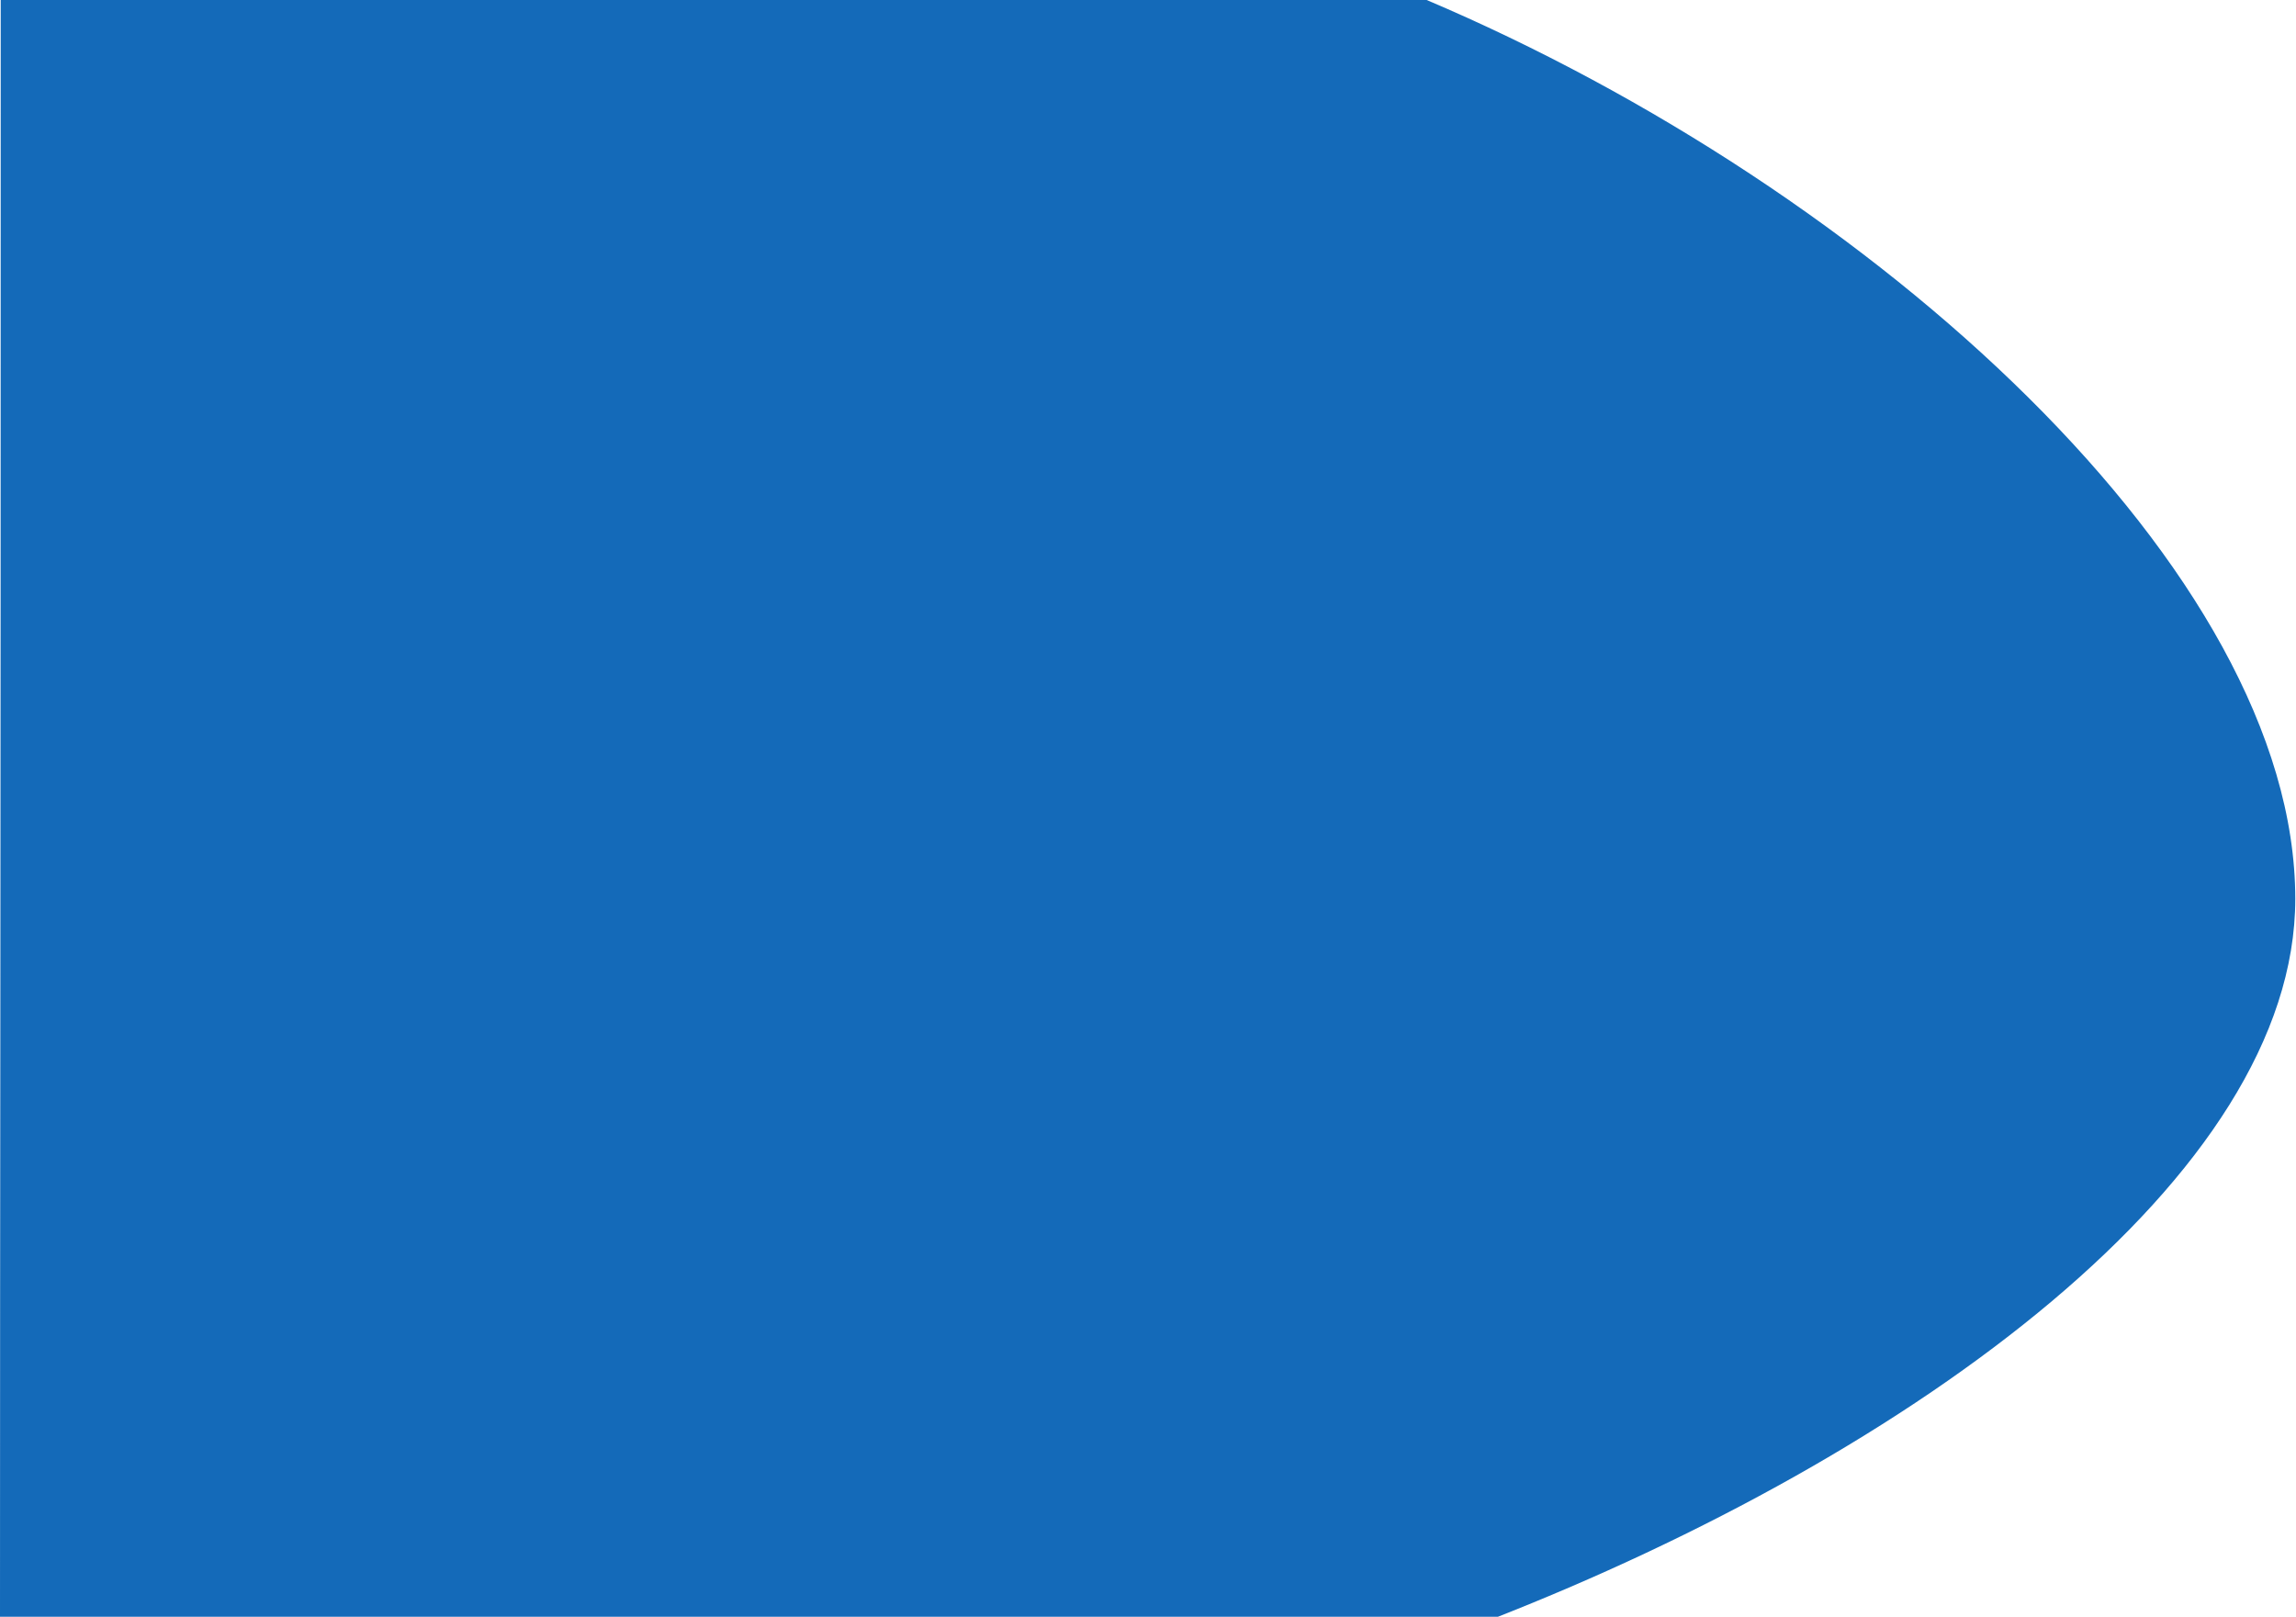 <svg width="1586" height="1117" viewBox="0 0 1586 1117" fill="none" xmlns="http://www.w3.org/2000/svg">
<path d="M1585.5 621C1585.5 812.433 1322.78 1004.68 1029 1119.27C848 1119.27 654.547 1119.27 509.5 1119.27C-352.5 1119.27 537 1119.27 0 1119.27C0 779.888 0.501 684 0.501 -0.427C0.501 -0.427 387.5 -0.427 984.5 -0.427C1294.7 131.092 1585.5 394.954 1585.5 621Z" fill="#146AB9"/>
</svg>

